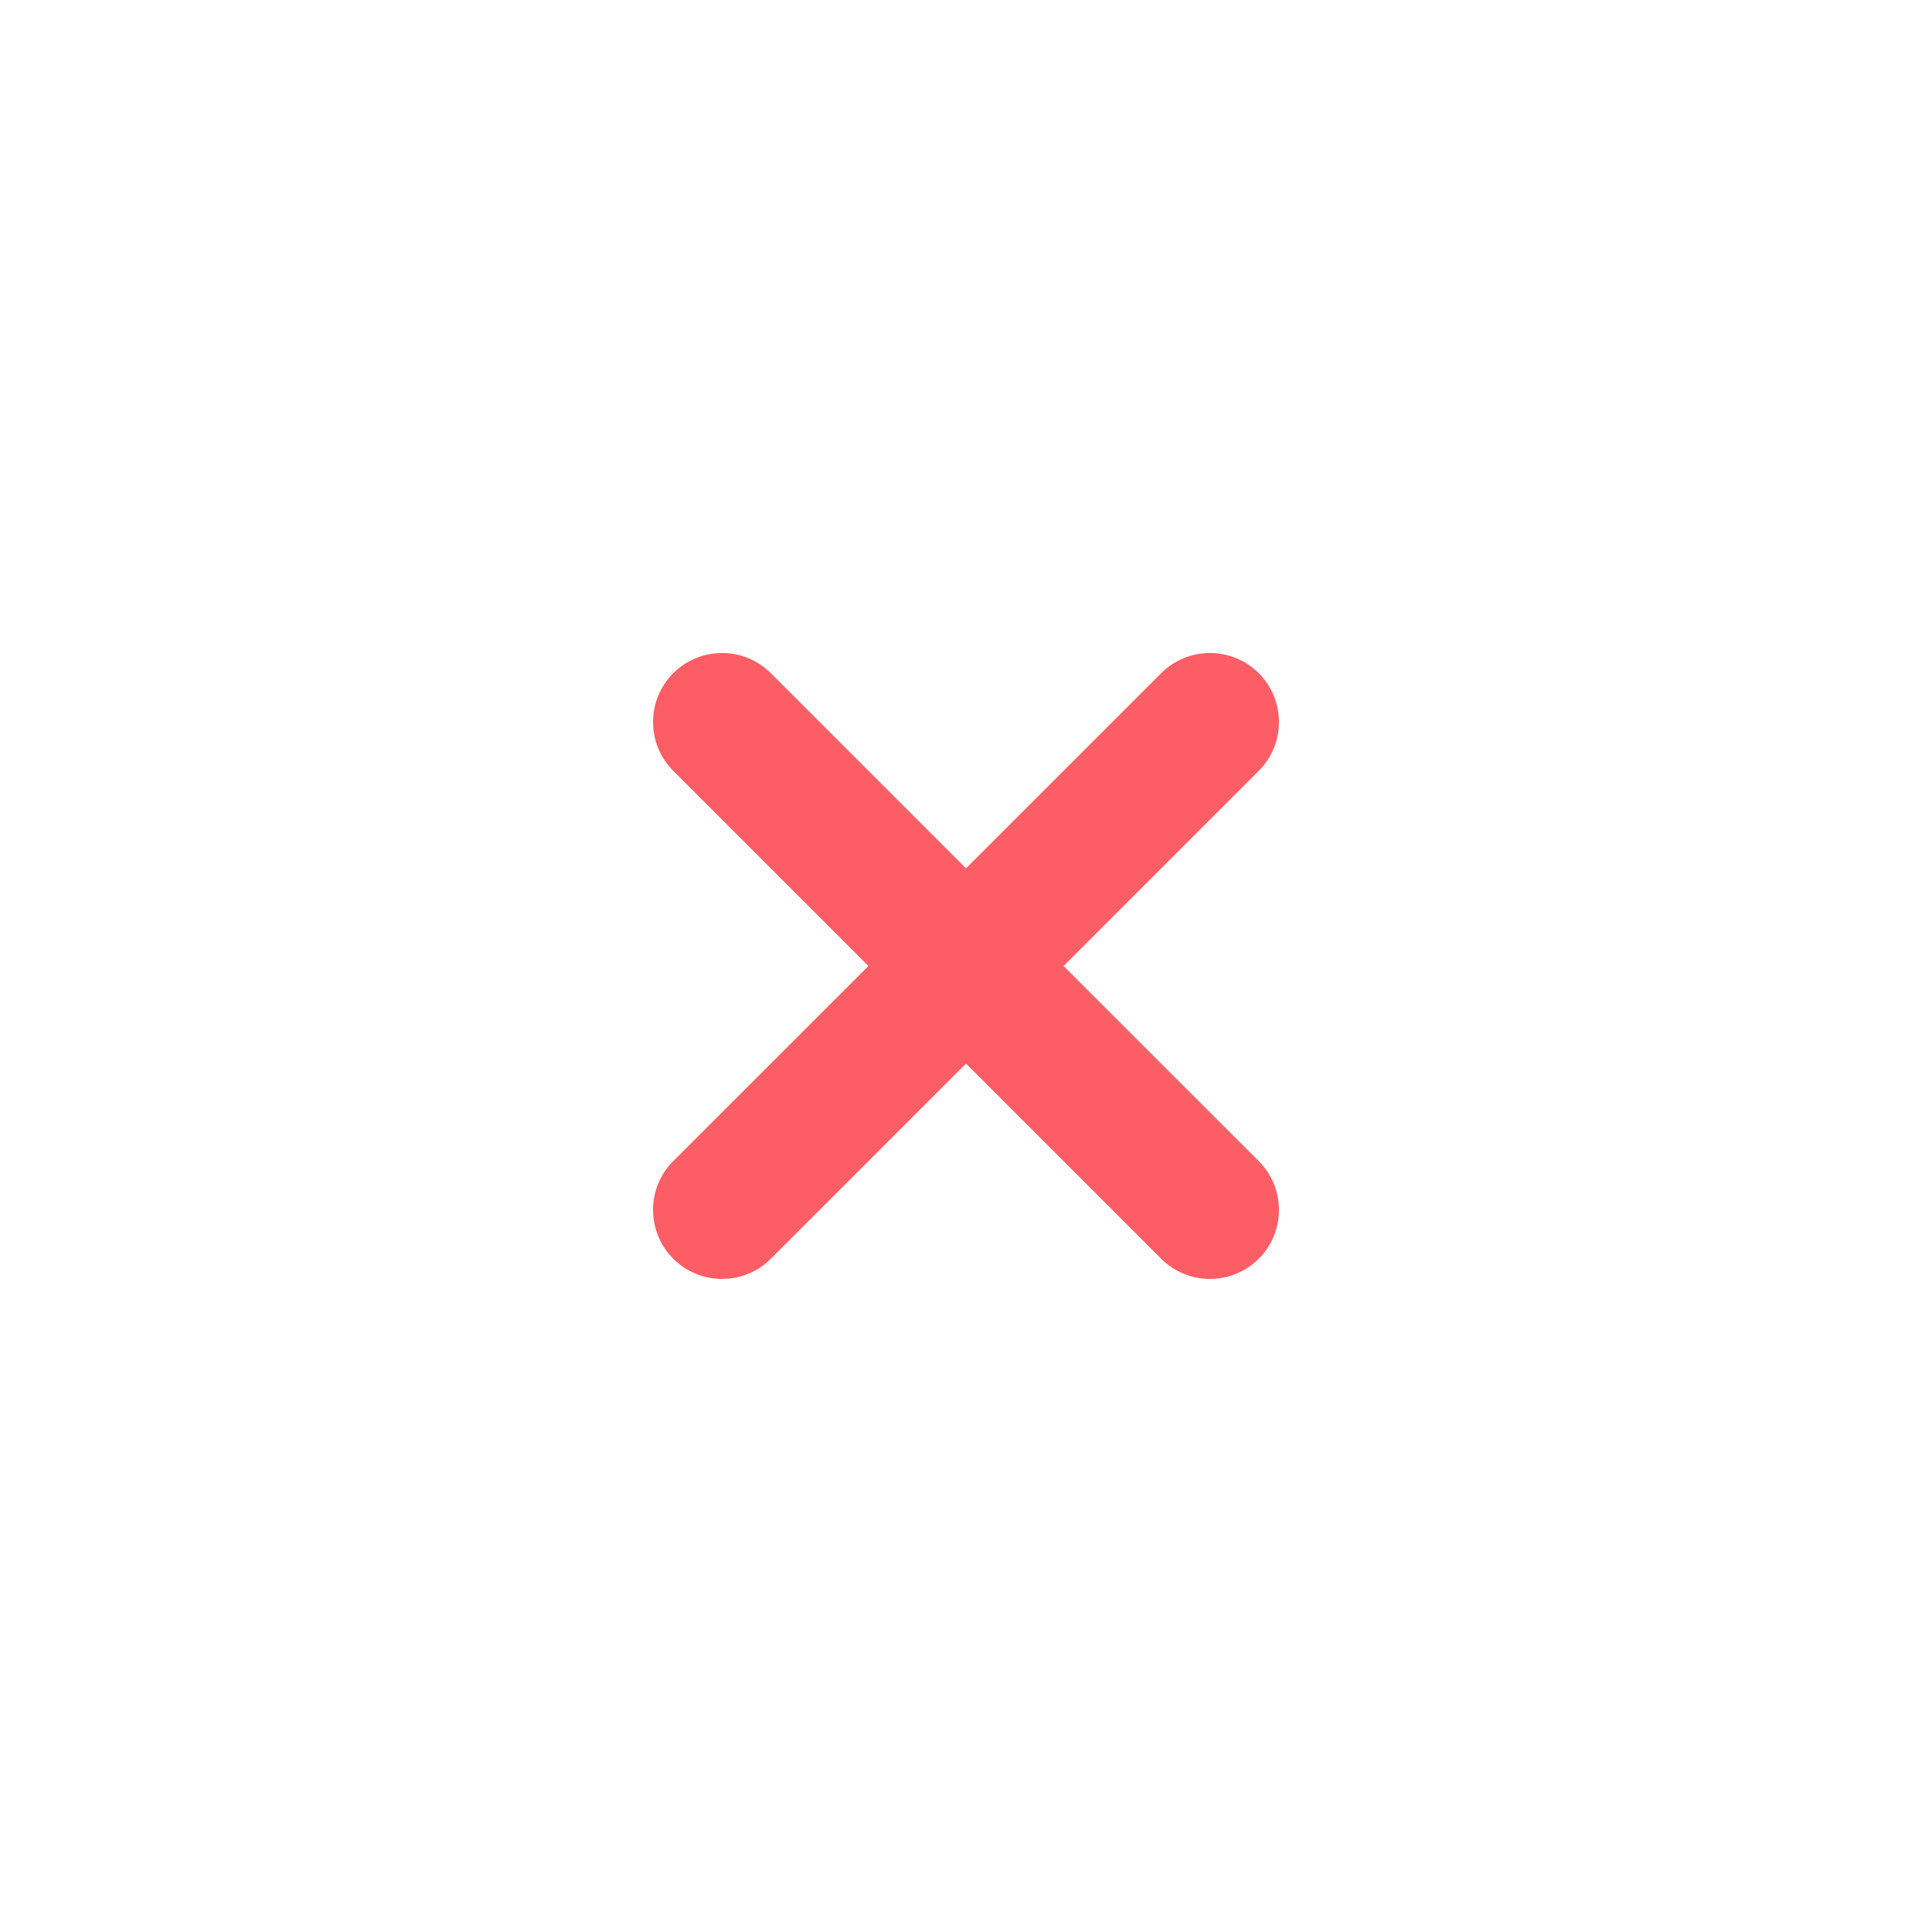 <svg width="28" height="28" viewBox="0 0 28 28" fill="none" xmlns="http://www.w3.org/2000/svg">
<g filter="url(#filter0_d_129_3614)">
<circle cx="14" cy="14.706" r="7.5" transform="rotate(45 14 14.706)" fill="#FD5D65"/>
<path fill-rule="evenodd" clip-rule="evenodd" d="M21.071 21.071C17.166 24.976 10.834 24.976 6.929 21.071C3.024 17.165 3.024 10.834 6.929 6.928C10.834 3.023 17.166 3.023 21.071 6.928C24.976 10.834 24.976 17.165 21.071 21.071ZM9.757 18.242C9.367 17.852 9.367 17.218 9.757 16.828L12.586 14L9.757 11.171C9.367 10.781 9.367 10.147 9.757 9.757C10.148 9.366 10.781 9.366 11.172 9.757L14 12.585L16.828 9.757C17.219 9.366 17.852 9.366 18.243 9.757C18.633 10.147 18.633 10.781 18.243 11.171L15.414 14L18.243 16.828C18.633 17.218 18.633 17.852 18.243 18.242C17.852 18.633 17.219 18.633 16.828 18.242L14 15.414L11.172 18.242C10.781 18.633 10.148 18.633 9.757 18.242Z" fill="white"/>
</g>
<defs>
<filter id="filter0_d_129_3614" x="0" y="0" width="28" height="28" filterUnits="userSpaceOnUse" color-interpolation-filters="sRGB">
<feFlood flood-opacity="0" result="BackgroundImageFix"/>
<feColorMatrix in="SourceAlpha" type="matrix" values="0 0 0 0 0 0 0 0 0 0 0 0 0 0 0 0 0 0 127 0" result="hardAlpha"/>
<feOffset/>
<feGaussianBlur stdDeviation="2"/>
<feComposite in2="hardAlpha" operator="out"/>
<feColorMatrix type="matrix" values="0 0 0 0 0 0 0 0 0 0 0 0 0 0 0 0 0 0 0.25 0"/>
<feBlend mode="normal" in2="BackgroundImageFix" result="effect1_dropShadow_129_3614"/>
<feBlend mode="normal" in="SourceGraphic" in2="effect1_dropShadow_129_3614" result="shape"/>
</filter>
</defs>
</svg>
